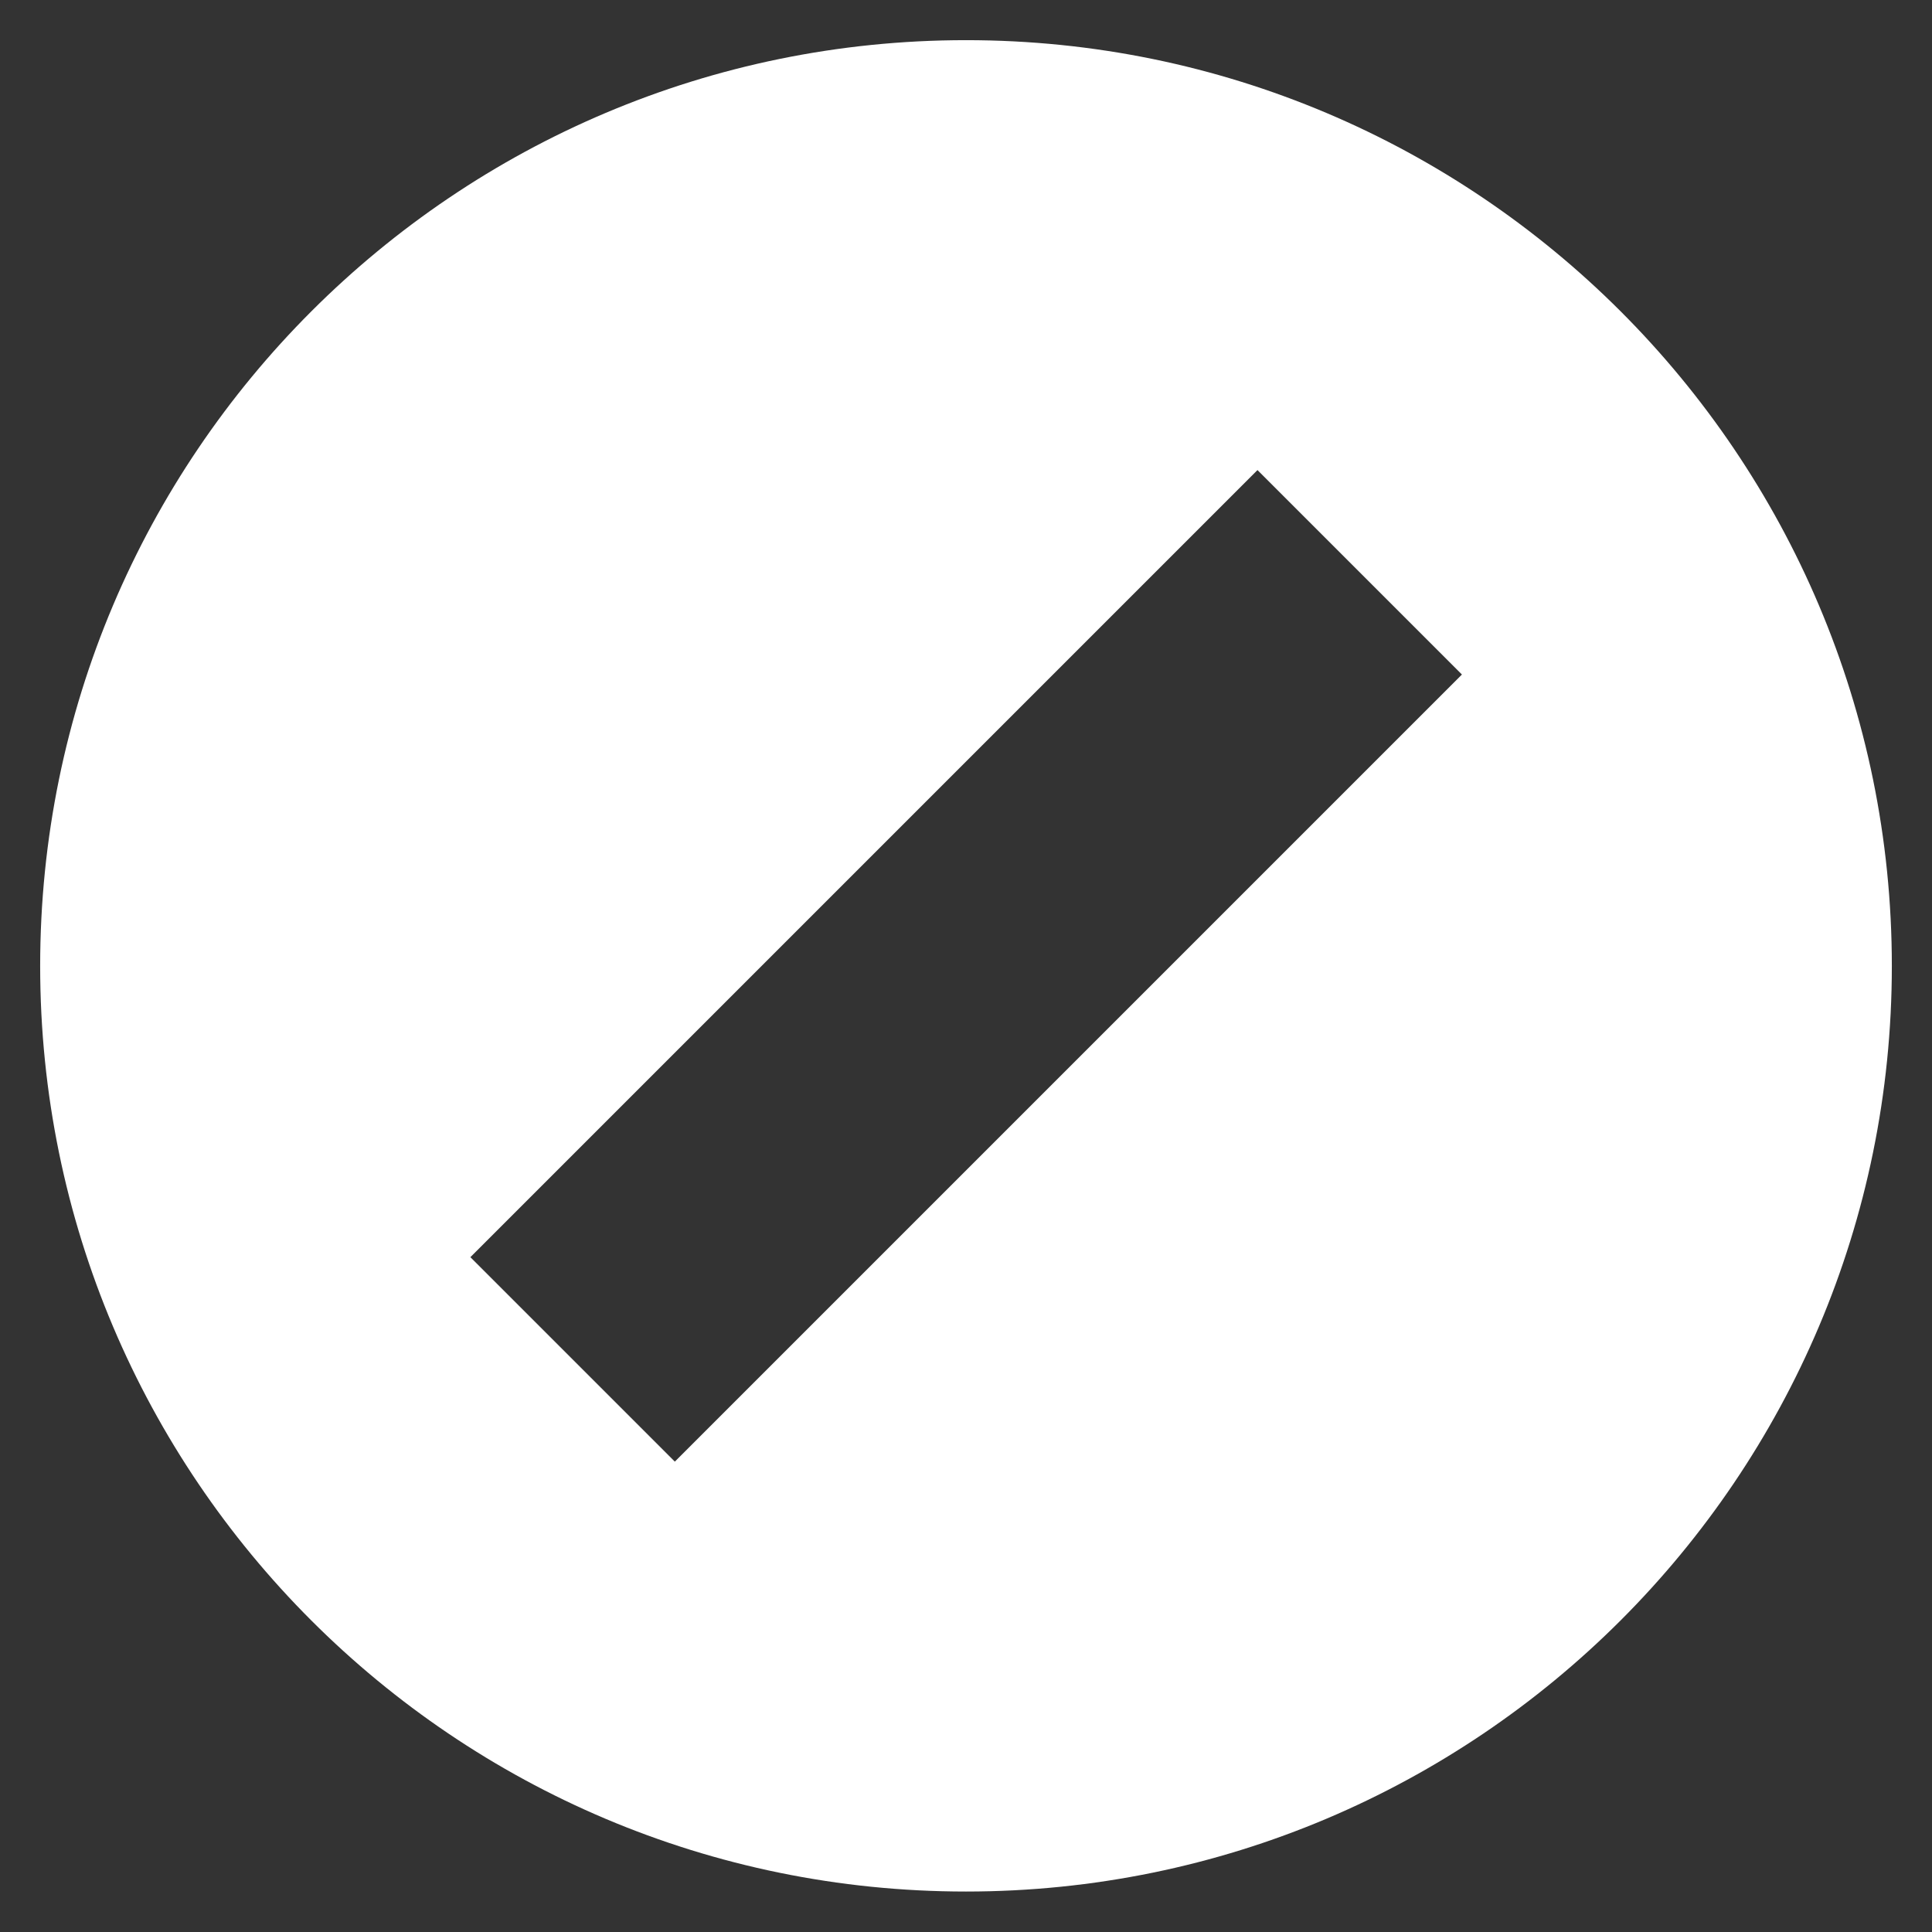 <?xml version="1.0" encoding="UTF-8" standalone="no"?>
<!-- Created with Inkscape (http://www.inkscape.org/) -->

<svg
   xmlns:dc="http://purl.org/dc/elements/1.1/"
   xmlns:cc="http://creativecommons.org/ns#"
   xmlns:rdf="http://www.w3.org/1999/02/22-rdf-syntax-ns#"
   xmlns:svg="http://www.w3.org/2000/svg"
   xmlns="http://www.w3.org/2000/svg"
   xmlns:sodipodi="http://sodipodi.sourceforge.net/DTD/sodipodi-0.dtd"
   xmlns:inkscape="http://www.inkscape.org/namespaces/inkscape"
   width="24"
   height="24"
   viewBox="0 0 6.35 6.35"
   version="1.1"
   id="svg1407"
   inkscape:version="0.92.4 (5da689c313, 2019-01-14)"
   sodipodi:docname="deceasedsmall.svg">
  <rect x="0" y="0" width="6.35" height="6.35" fill="#333333" stroke="none"/>
  <defs
     id="defs1401" />
  <sodipodi:namedview
     id="base"
     pagecolor="#ffffff"
     bordercolor="#666666"
     borderopacity="1.0"
     inkscape:pageopacity="0.0"
     inkscape:pageshadow="2"
     inkscape:zoom="2.8"
     inkscape:cx="49.907777"
     inkscape:cy="-64.915275"
     inkscape:document-units="mm"
     inkscape:current-layer="layer1"
     showgrid="false"
     units="px"
     inkscape:window-width="1600"
     inkscape:window-height="837"
     inkscape:window-x="-8"
     inkscape:window-y="-8"
     inkscape:window-maximized="1" />
  <g
     inkscape:label="Layer 1"
     inkscape:groupmode="layer"
     id="layer1"
     transform="translate(0,-290.65)">
    <path
       inkscape:connector-curvature="0"
       d="m 3.175,290.782 c -1.68,0 -3.043,1.362 -3.043,3.043 0,1.68 1.362,3.042 3.043,3.042 1.68,0 3.043,-1.362 3.043,-3.042 0,-1.68 -1.362,-3.043 -3.043,-3.043 z m -0.957,4.672 -0.672,-0.672 2.587,-2.587 0.672,0.672 z"
       id="path4495"
       style="stroke-width:0.018;fill:#ffffff" />
  </g>
</svg>
